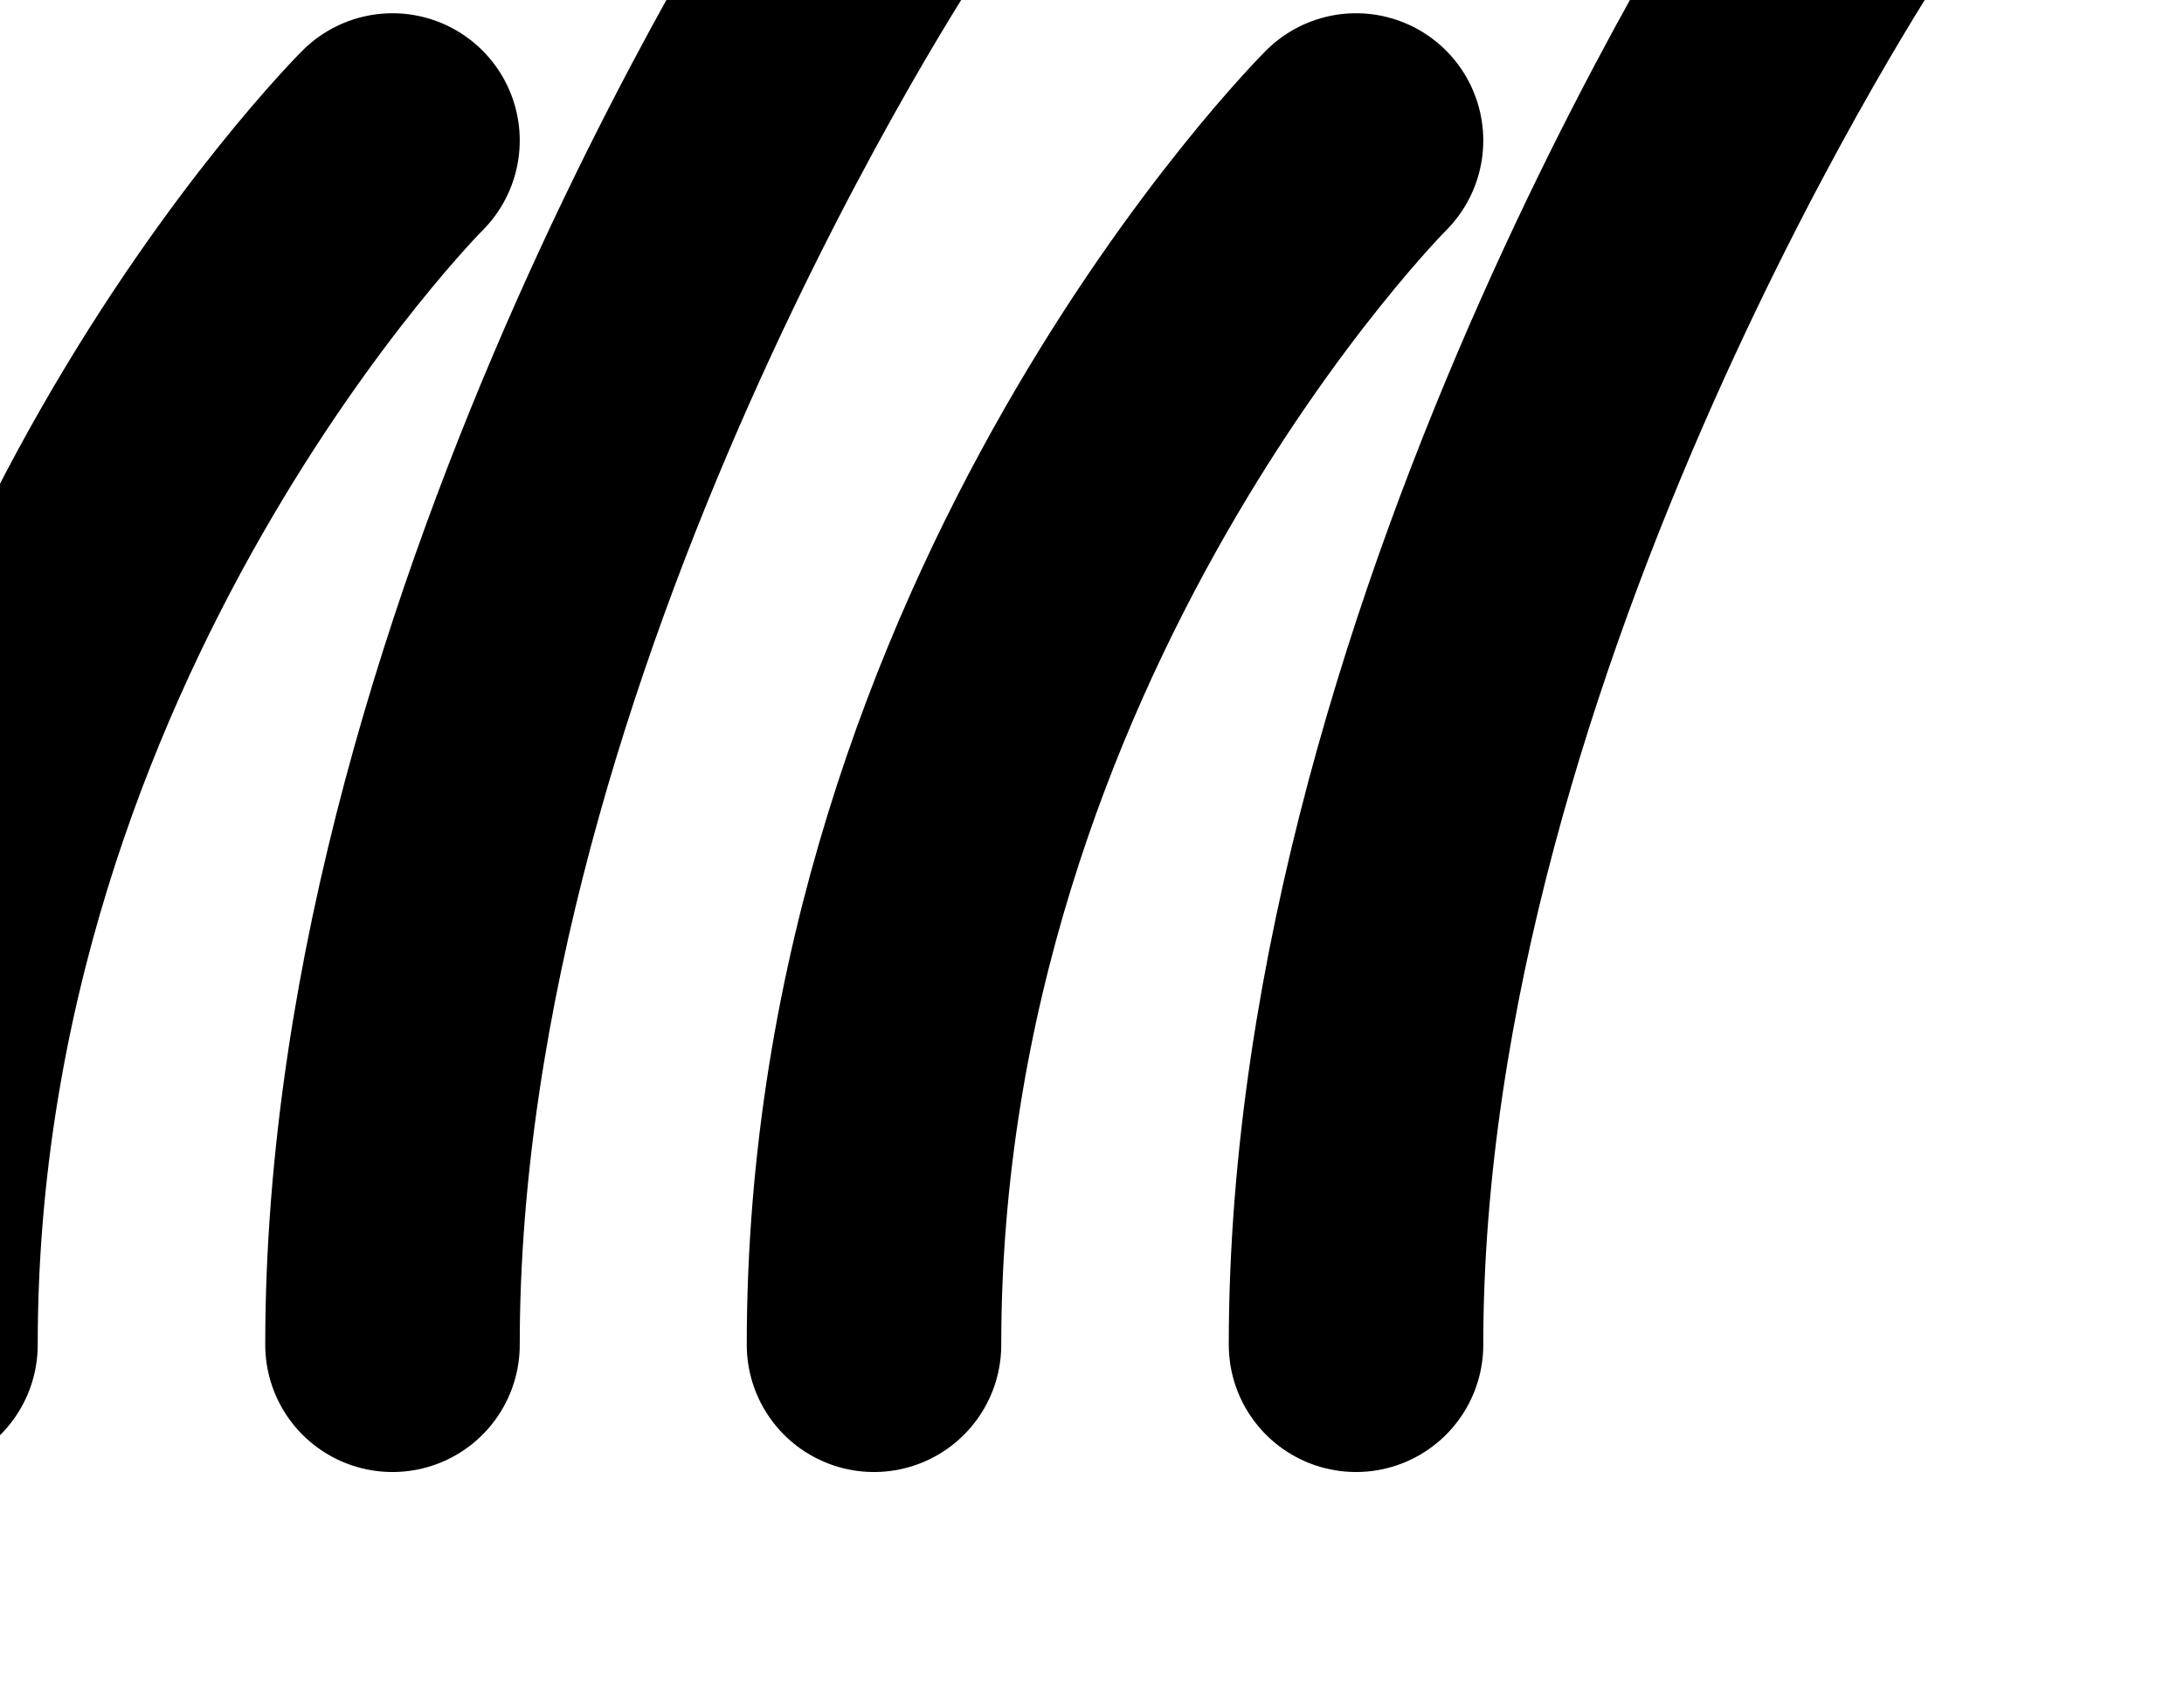 <?xml version="1.0" encoding="UTF-8" standalone="no"?>
<!-- Created with Inkscape (http://www.inkscape.org/) -->

<svg
   width="1.21mm"
   height="0.942mm"
   viewBox="0 0 1.21 0.942"
   version="1.1"
   id="svg8086"
   inkscape:version="1.1.1 (3bf5ae0d25, 2021-09-20)"
   sodipodi:docname="plains-1.svg"
   xmlns:inkscape="http://www.inkscape.org/namespaces/inkscape"
   xmlns:sodipodi="http://sodipodi.sourceforge.net/DTD/sodipodi-0.dtd"
   xmlns="http://www.w3.org/2000/svg"
   xmlns:svg="http://www.w3.org/2000/svg">
  <sodipodi:namedview
     id="namedview8088"
     pagecolor="#ffffff"
     bordercolor="#666666"
     borderopacity="1.0"
     inkscape:pageshadow="2"
     inkscape:pageopacity="0.0"
     inkscape:pagecheckerboard="0"
     inkscape:document-units="mm"
     showgrid="false"
     fit-margin-top="0"
     fit-margin-left="0"
     fit-margin-right="0"
     fit-margin-bottom="0"
     inkscape:zoom="10.618967"
     inkscape:cx="14.643608"
     inkscape:cy="8.1458014"
     inkscape:window-width="1680"
     inkscape:window-height="987"
     inkscape:window-x="-8"
     inkscape:window-y="-8"
     inkscape:window-maximized="1"
     inkscape:current-layer="layer1" />
  <defs
     id="defs8083" />
  <g
     inkscape:label="Layer 1"
     inkscape:groupmode="layer"
     id="layer1"
     transform="translate(-143.311,-96.403)">
    <g
       transform="matrix(0.282,0,0,0.282,-9.086,-62.883)"
       id="g21287-7"
       style="display:inline">
      <path
         sodipodi:nodetypes="cc"
         inkscape:connector-curvature="0"
         id="path21196-7"
         d="m 540.239,567.486 c 0,-1.42 0.947,-2.366 0.947,-2.366"
         style="opacity:1;fill:none;fill-opacity:0.75;stroke:#000000;stroke-width:0.5;stroke-linecap:round;stroke-linejoin:round;stroke-miterlimit:4;stroke-dasharray:none;stroke-dashoffset:0;stroke-opacity:1" />
      <path
         sodipodi:nodetypes="cc"
         inkscape:connector-curvature="0"
         id="path21196-5-5"
         d="m 541.186,567.486 c 0,-1.42 0.947,-2.84 0.947,-2.84"
         style="opacity:1;fill:none;fill-opacity:0.75;stroke:#000000;stroke-width:0.5;stroke-linecap:round;stroke-linejoin:round;stroke-miterlimit:4;stroke-dasharray:none;stroke-dashoffset:0;stroke-opacity:1" />
      <path
         sodipodi:nodetypes="cc"
         inkscape:connector-curvature="0"
         id="path21196-50-42"
         d="m 542.132,567.486 c 0,-1.42 0.947,-2.366 0.947,-2.366"
         style="opacity:1;fill:none;fill-opacity:0.75;stroke:#000000;stroke-width:0.5;stroke-linecap:round;stroke-linejoin:round;stroke-miterlimit:4;stroke-dasharray:none;stroke-dashoffset:0;stroke-opacity:1" />
      <path
         sodipodi:nodetypes="cc"
         inkscape:connector-curvature="0"
         id="path21196-2-40"
         d="m 543.079,567.486 c 0,-1.42 0.947,-2.84 0.947,-2.84"
         style="opacity:1;fill:none;fill-opacity:0.75;stroke:#000000;stroke-width:0.5;stroke-linecap:round;stroke-linejoin:round;stroke-miterlimit:4;stroke-dasharray:none;stroke-dashoffset:0;stroke-opacity:1" />
    </g>
  </g>
</svg>
